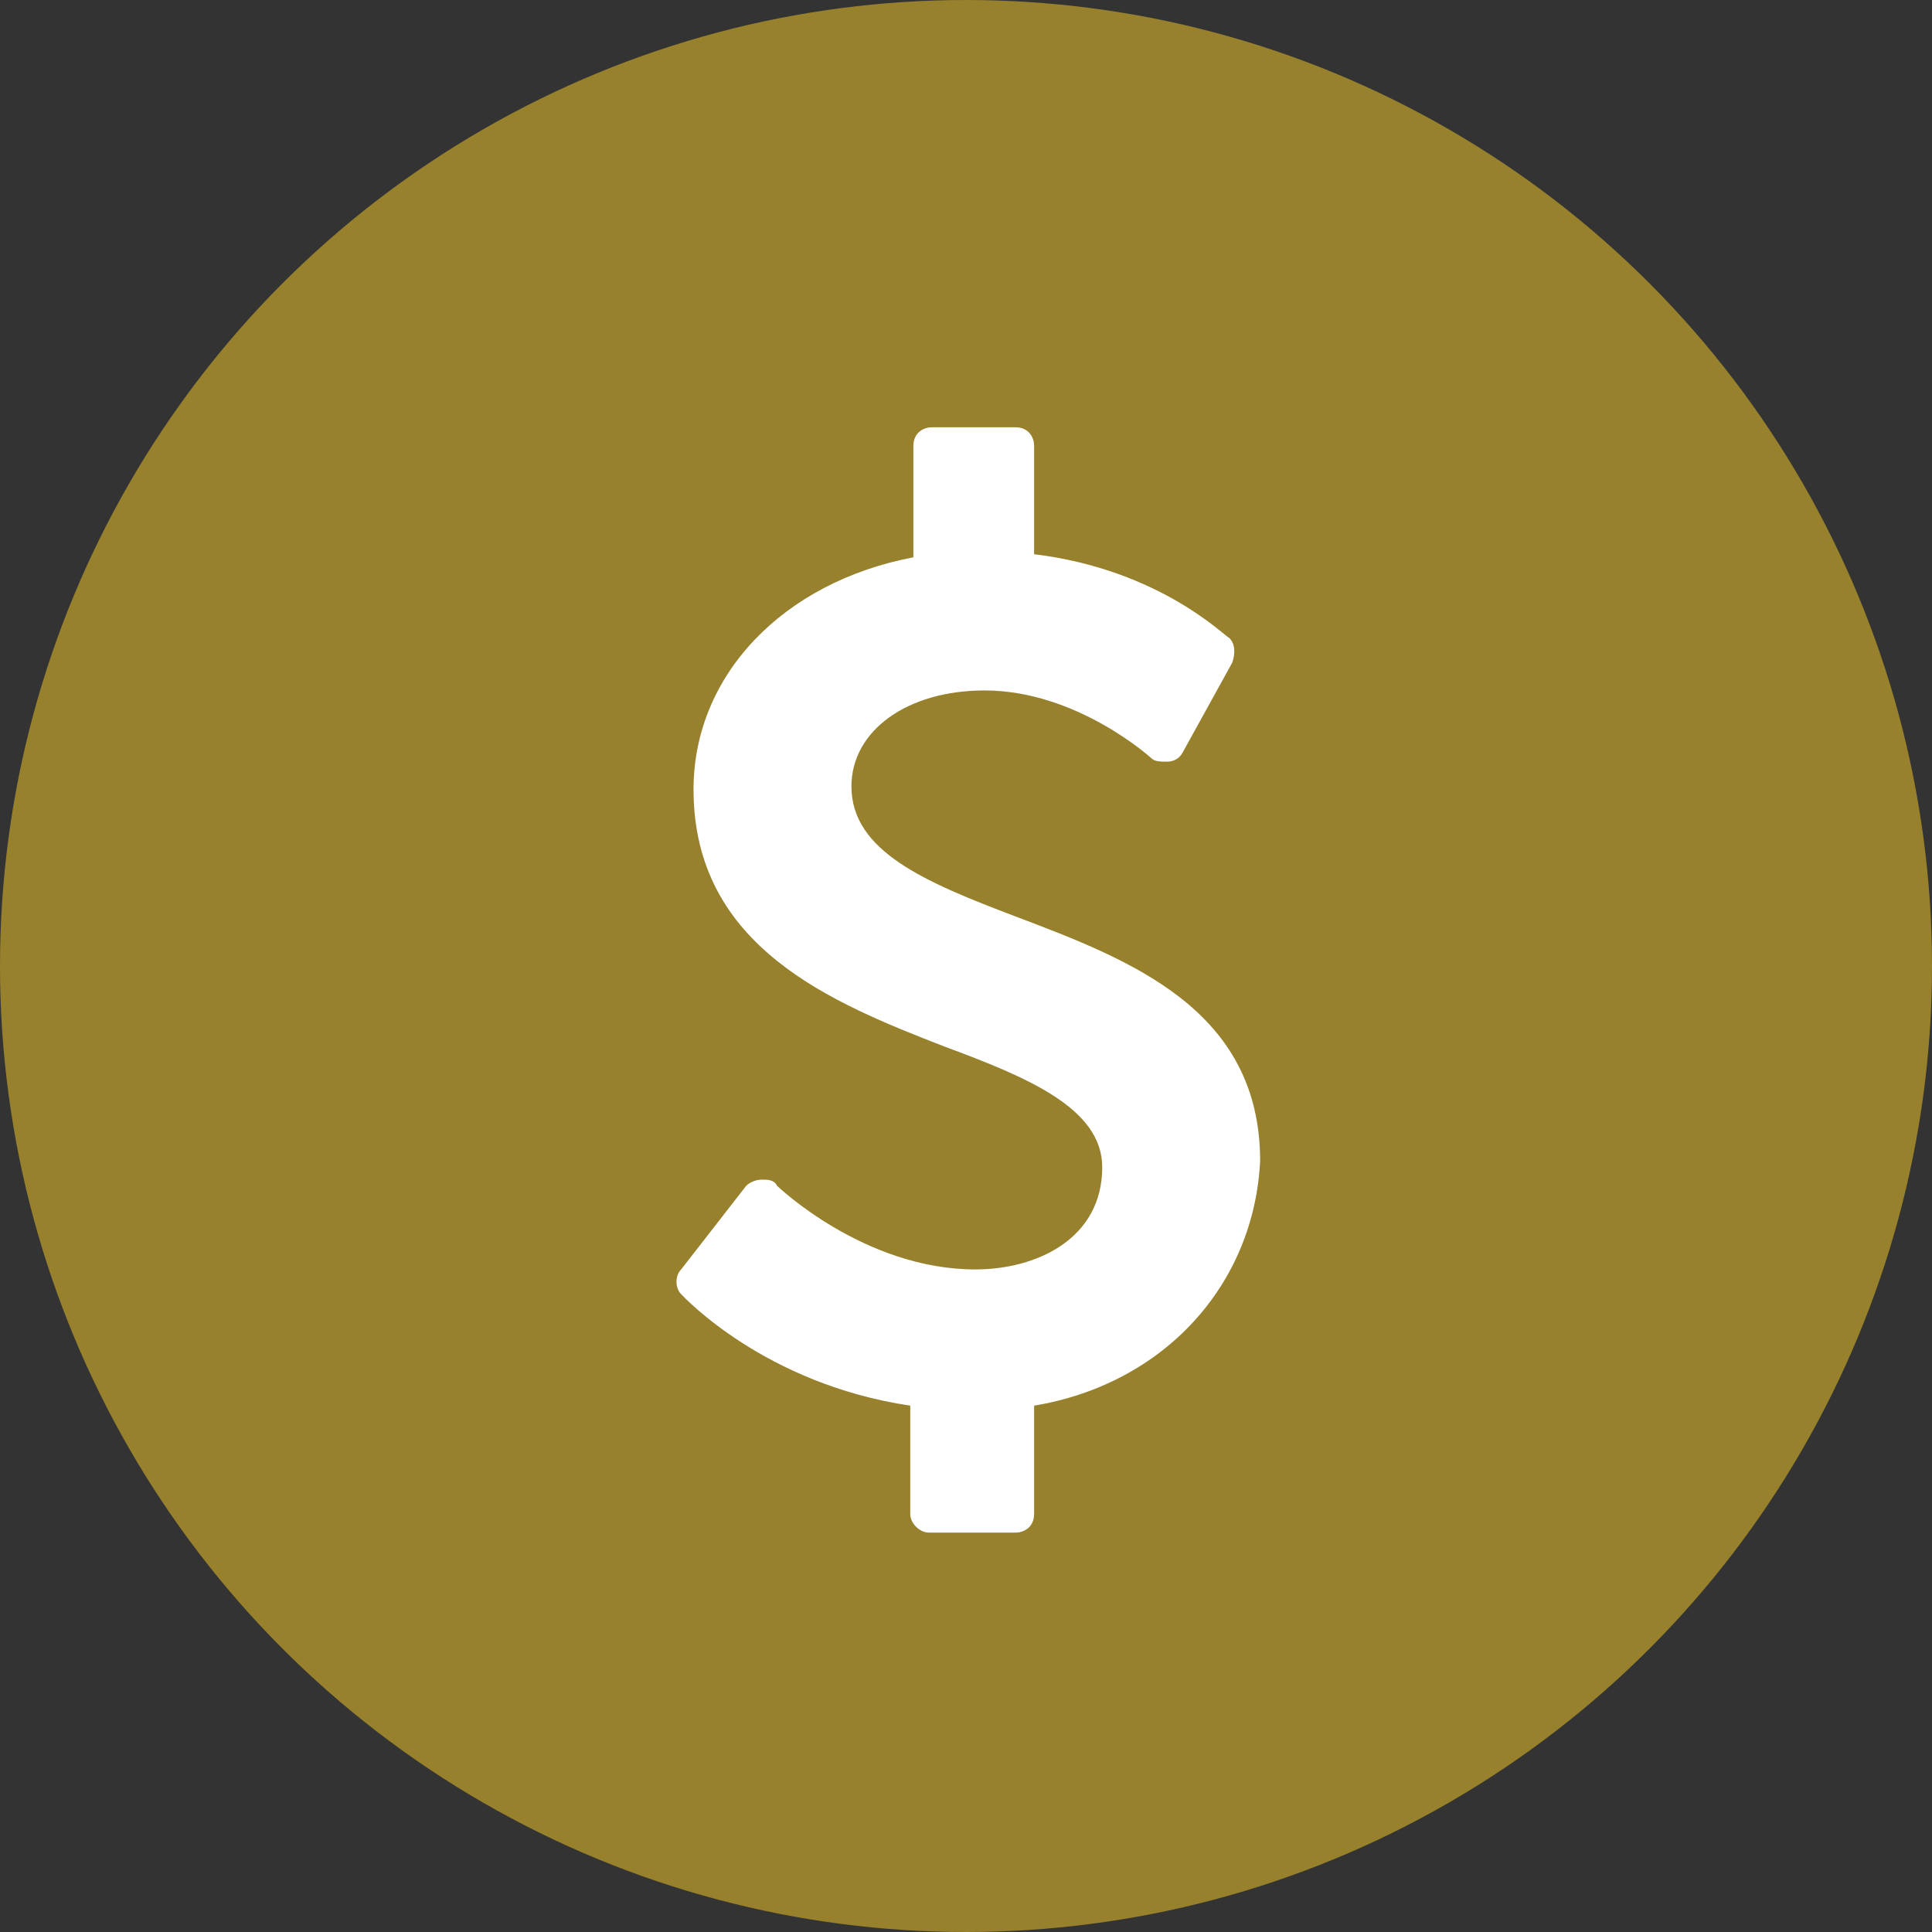 <?xml version="1.0" encoding="utf-8"?>
<!-- Generator: Adobe Illustrator 19.0.0, SVG Export Plug-In . SVG Version: 6.00 Build 0)  -->
<svg version="1.1" id="Capa_1" xmlns="http://www.w3.org/2000/svg" xmlns:xlink="http://www.w3.org/1999/xlink" x="0px" y="0px"
	 viewBox="0 0 62.4 62.4" style="enable-background:new 0 0 62.4 62.4;" xml:space="preserve">
<rect x="0" y="0" width="62.4" height="62.4" fill="#333333" stroke="none"/>
<style type="text/css">
	.st0{fill:#97812C;}
	.st1{fill:#FFFFFF;}
</style>
<g>
	<circle id="XMLID_1_" class="st0" cx="31.2" cy="31.2" r="31.2"/>
	<g id="fa-user_7_">
		<path id="XMLID_3_" class="st1" d="M33.4,45.4v3.5c0,0.4-0.3,0.6-0.6,0.6H30c-0.3,0-0.6-0.3-0.6-0.6v-3.5
			c-4.7-0.7-7.3-3.5-7.4-3.6c-0.2-0.2-0.2-0.6,0-0.8l2.1-2.7c0.1-0.1,0.3-0.2,0.5-0.2c0.2,0,0.4,0,0.5,0.2c0,0,2.8,2.7,6.4,2.7
			c2,0,4.1-1,4.1-3.3c0-1.9-2.4-2.9-5.1-3.9c-3.6-1.4-8.1-3.2-8.1-8.3c0-3.7,2.9-6.7,7.1-7.5v-3.6c0-0.4,0.3-0.6,0.6-0.6h2.7
			c0.4,0,0.6,0.3,0.6,0.6v3.5c4.1,0.5,6.2,2.7,6.3,2.7c0.2,0.2,0.2,0.5,0.1,0.8l-1.6,2.9c-0.1,0.2-0.3,0.3-0.5,0.3
			c-0.2,0-0.4,0-0.5-0.1c0,0-2.4-2.2-5.4-2.2c-2.5,0-4.3,1.3-4.3,3.1c0,2.1,2.4,3.1,5.3,4.2c3.7,1.4,7.9,3,7.9,7.9
			C40.5,41.5,37.6,44.7,33.4,45.4z"/>
	</g>
</g>
<g id="XMLID_2_">
</g>
<g id="XMLID_5_">
</g>
<g id="XMLID_6_">
</g>
<g id="XMLID_7_">
</g>
<g id="XMLID_8_">
</g>
<g id="XMLID_9_">
</g>
</svg>
